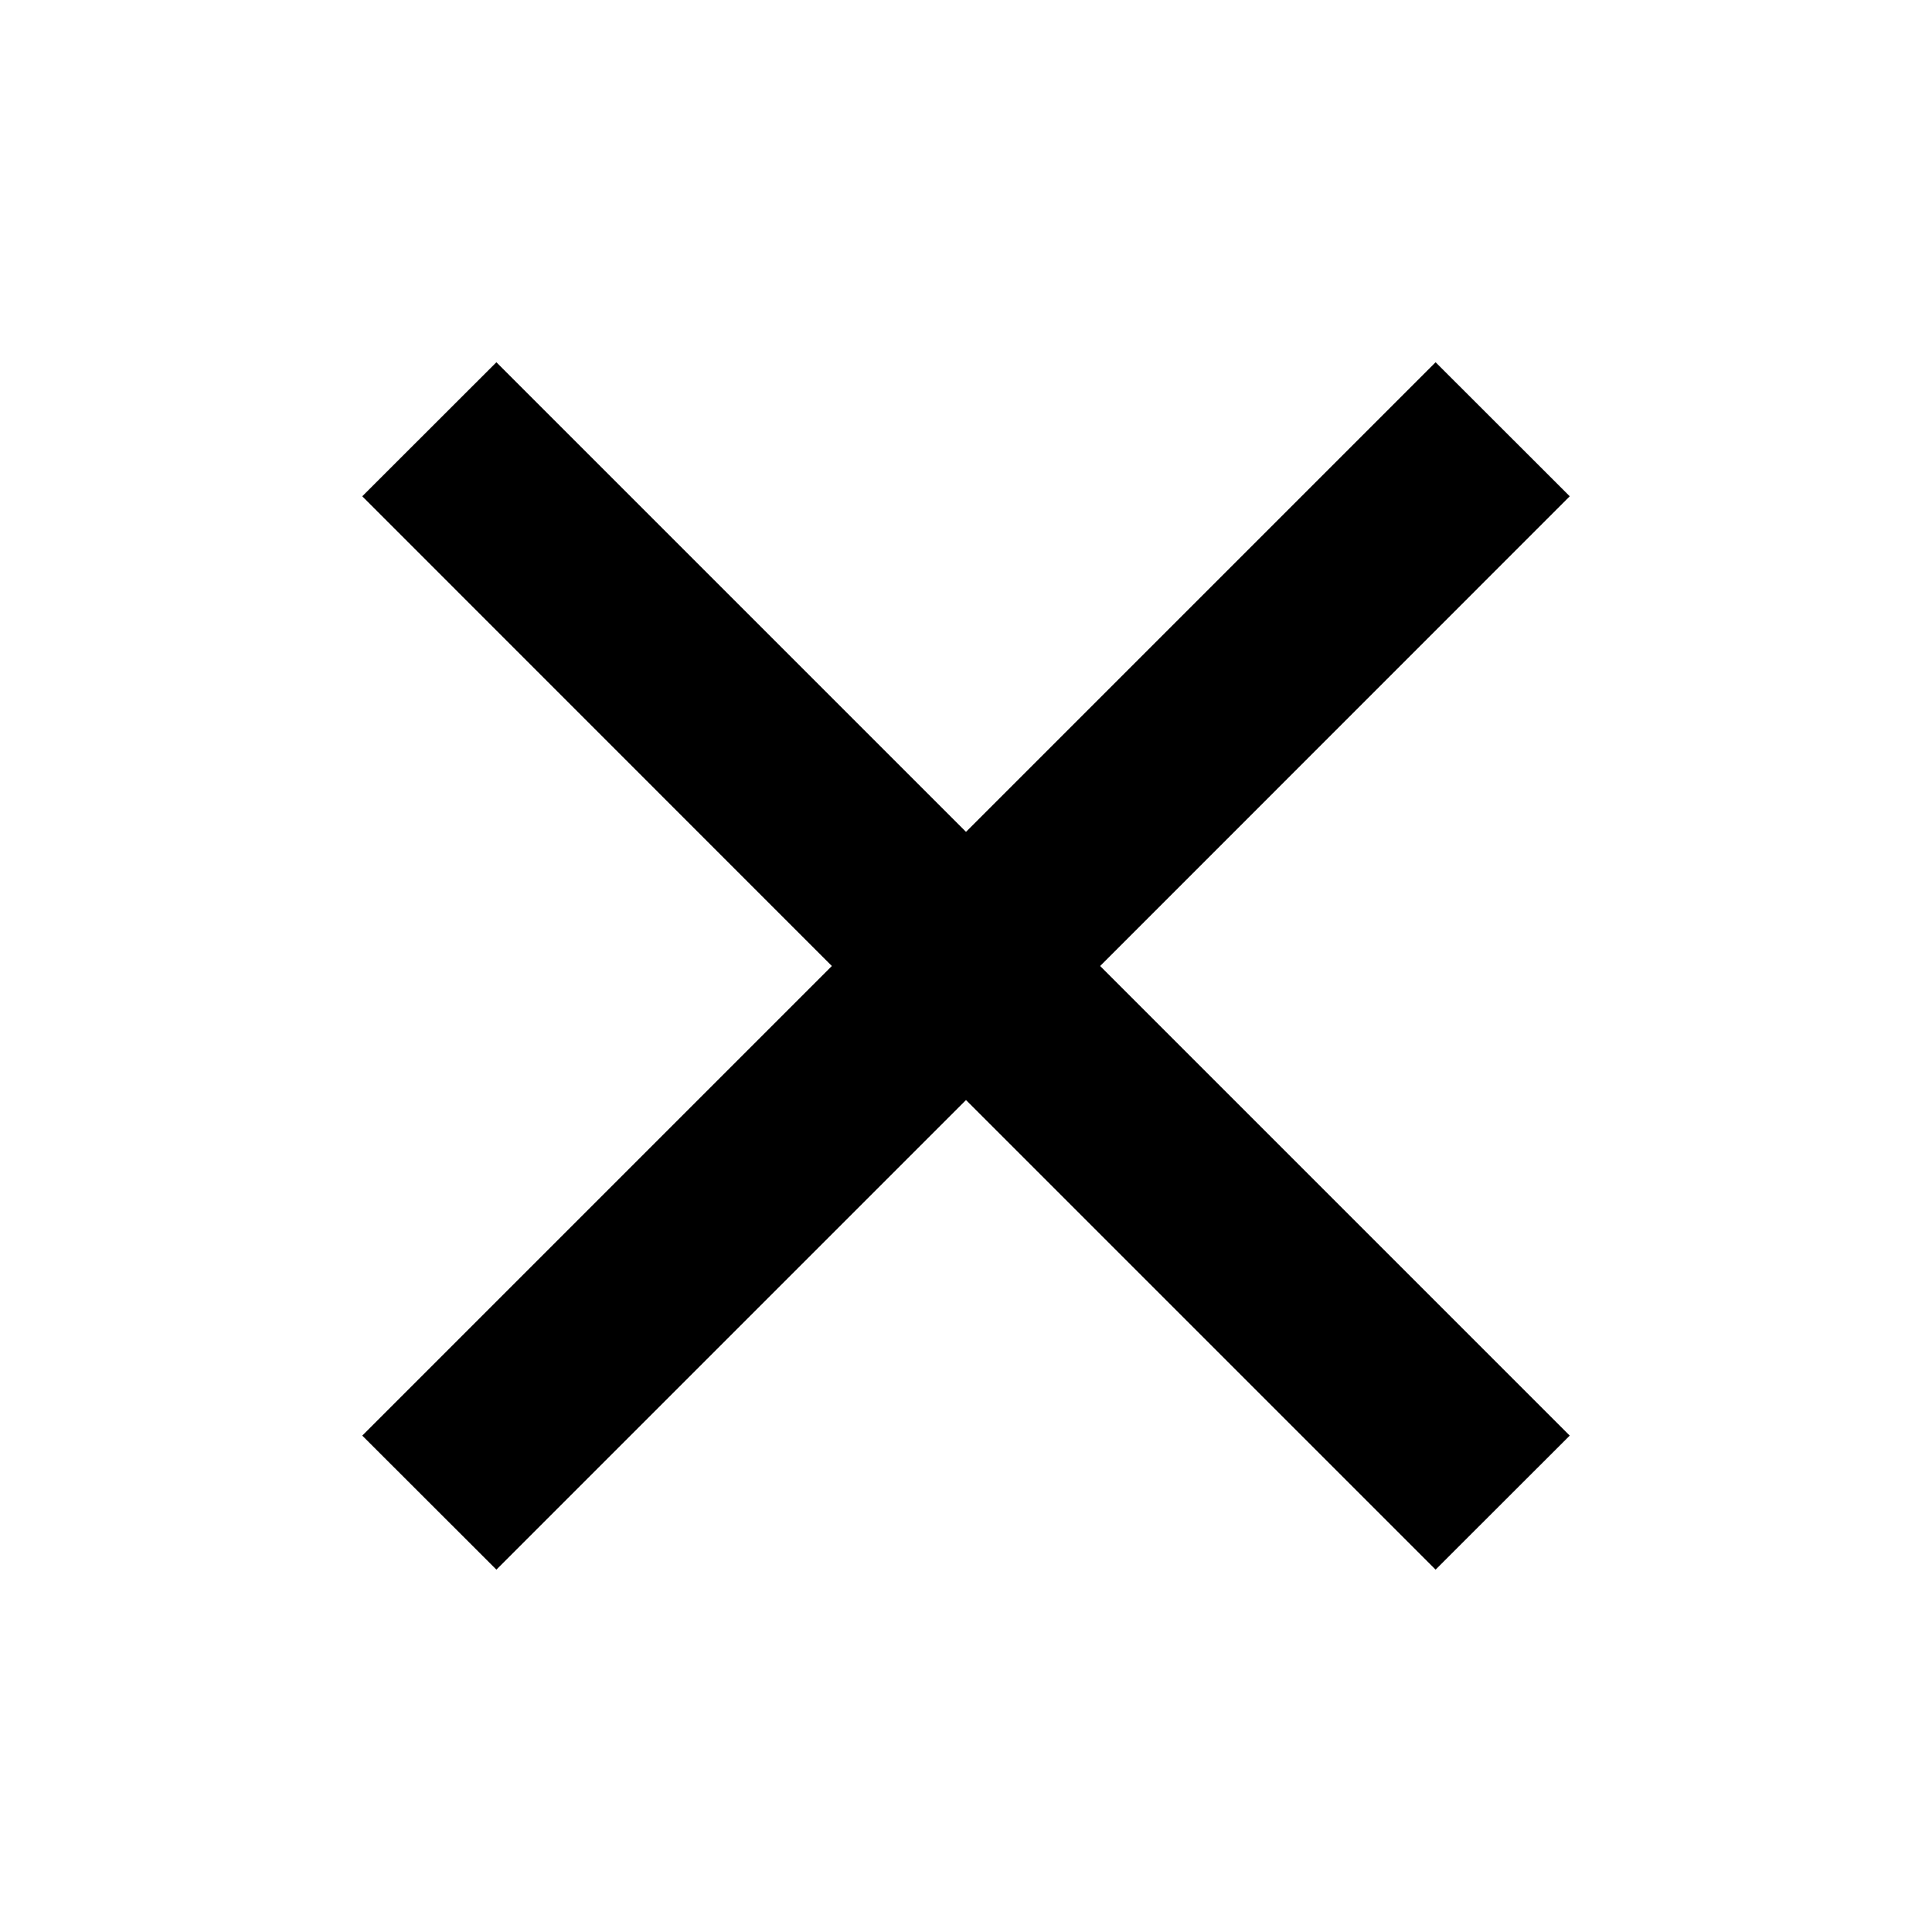 <svg width="16" height="16" viewBox="0 0 16 16" fill="none" xmlns="http://www.w3.org/2000/svg">
<path d="M8 6.889L11.889 3L13 4.11L9.111 8L13 11.889L11.889 12.999L8 9.11L4.111 12.999L3 11.889L6.889 8L3 4.11L4.111 3L8 6.889Z" fill="currentColor"/>
</svg>
